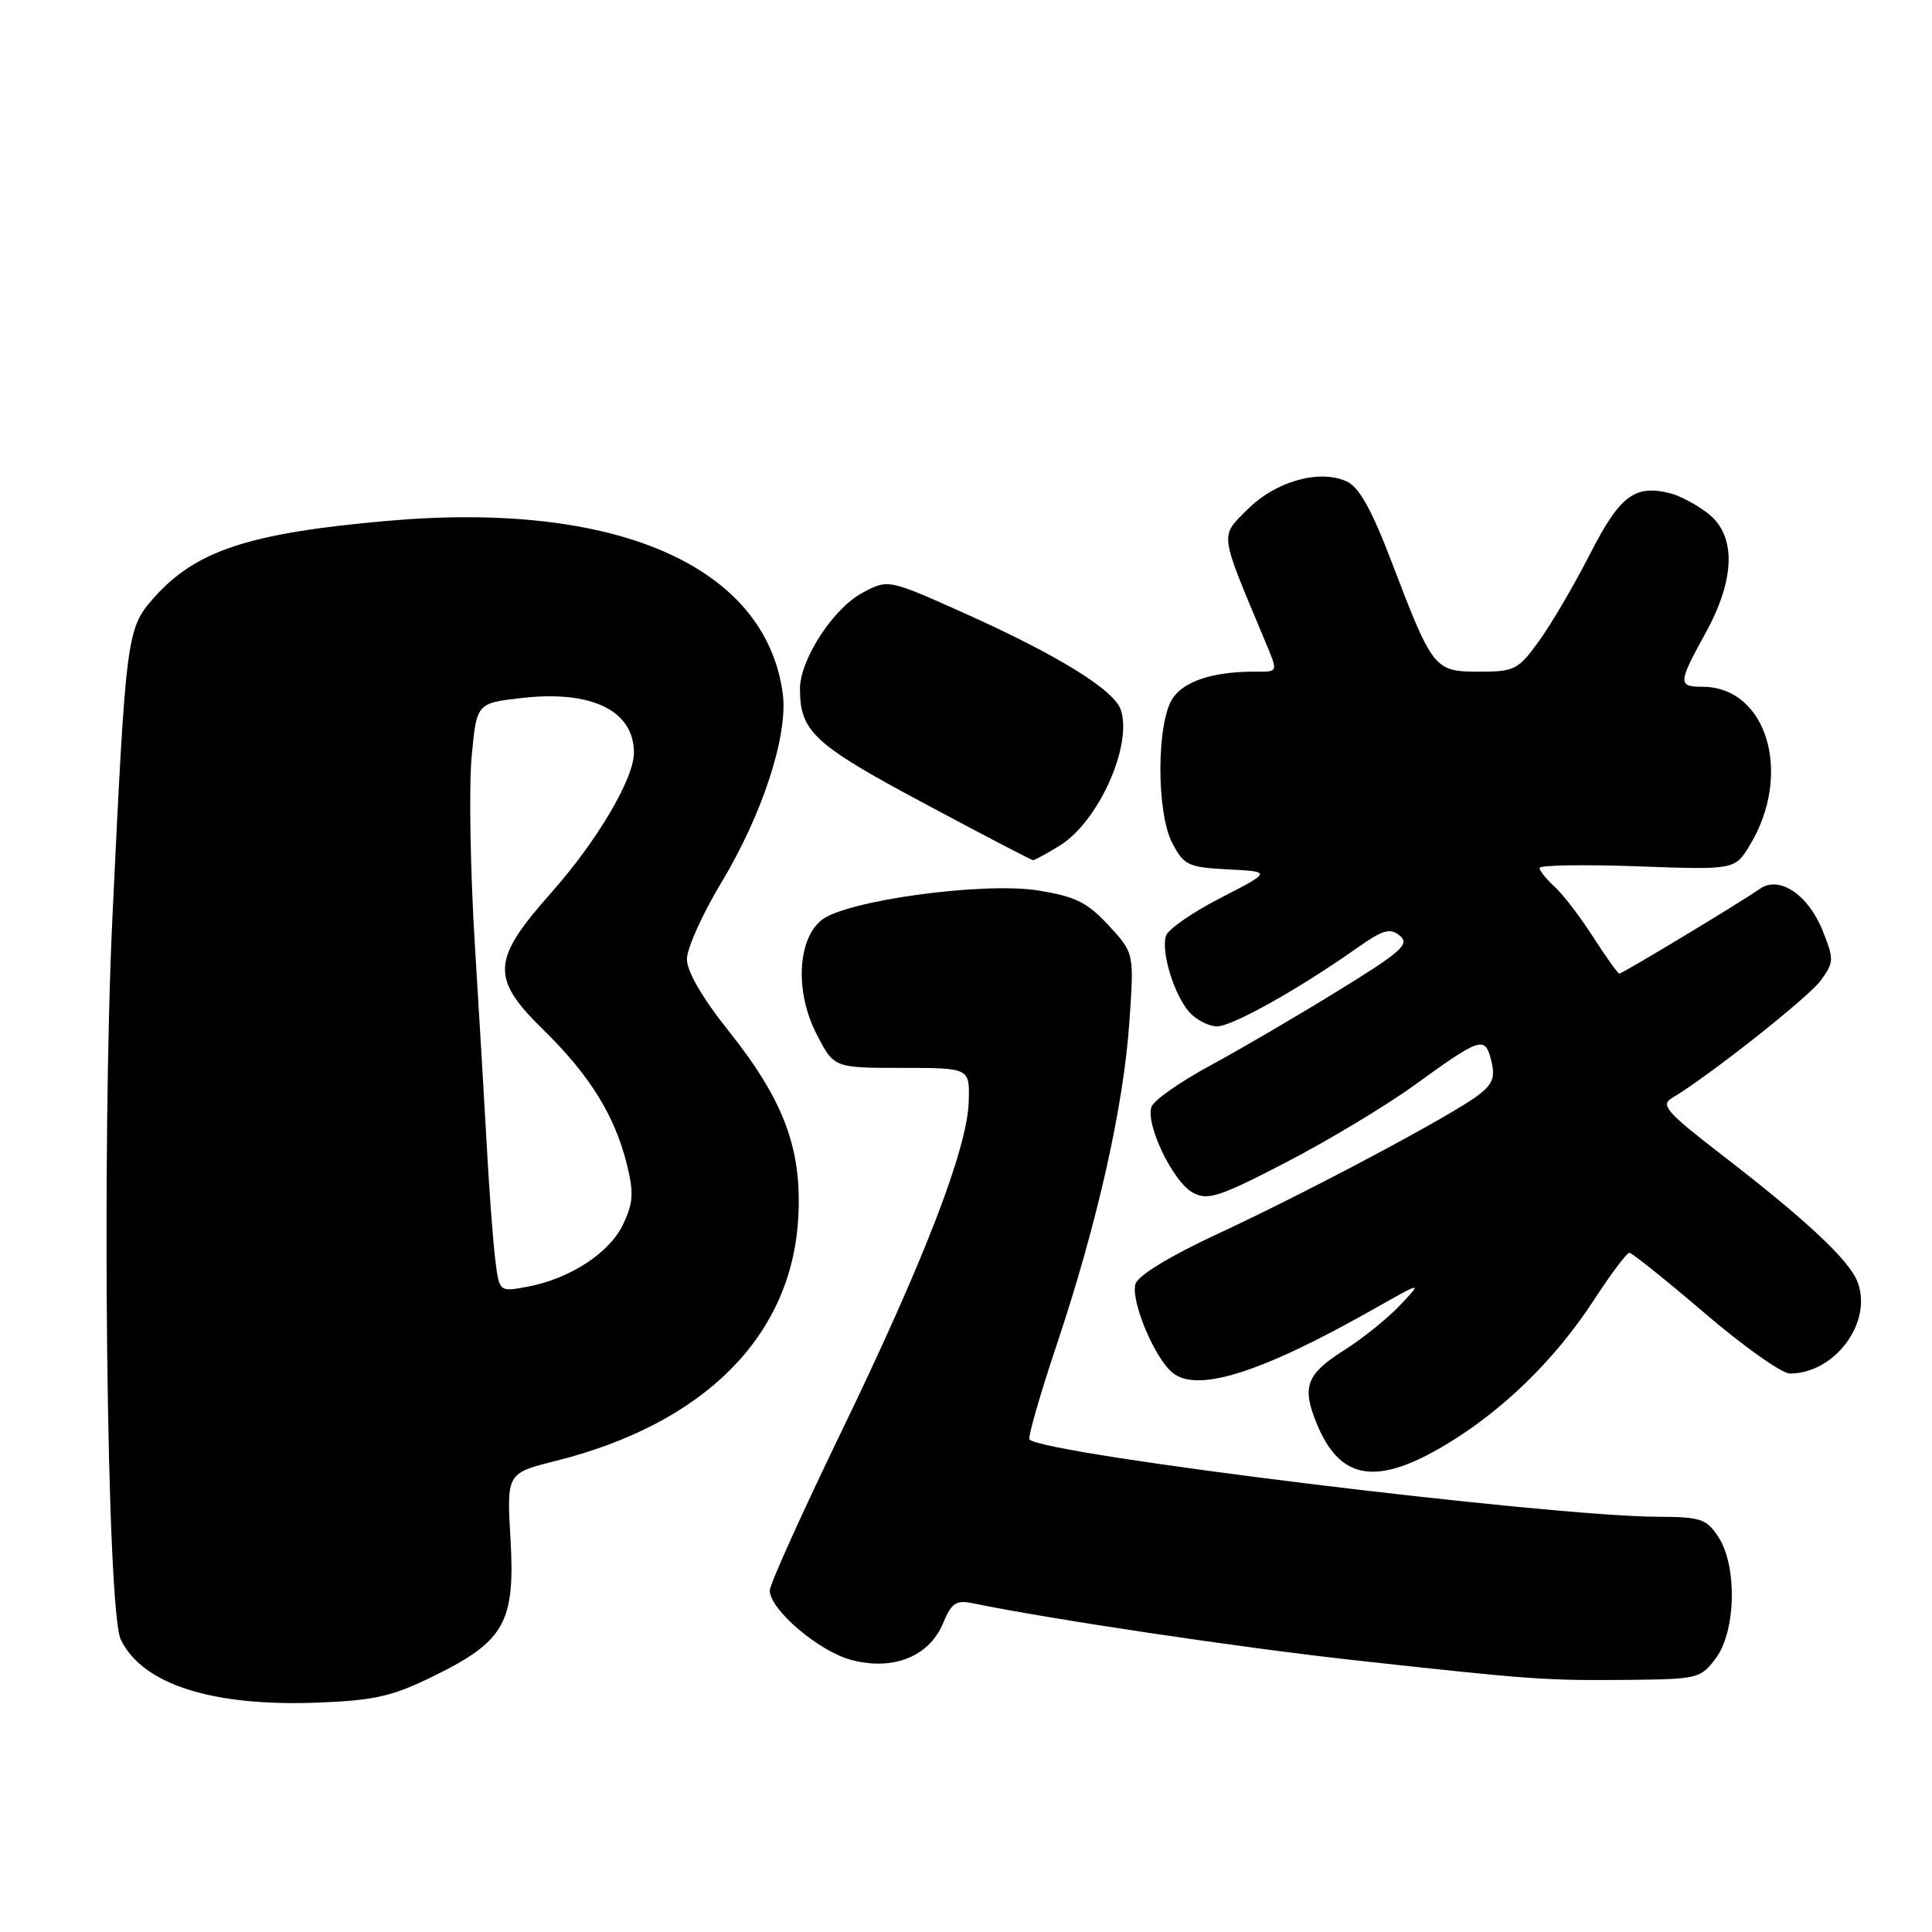 <?xml version="1.0" encoding="UTF-8" standalone="no"?>
<!DOCTYPE svg PUBLIC "-//W3C//DTD SVG 1.1//EN" "http://www.w3.org/Graphics/SVG/1.1/DTD/svg11.dtd" >
<svg xmlns="http://www.w3.org/2000/svg" xmlns:xlink="http://www.w3.org/1999/xlink" version="1.1" viewBox="0 0 256 256">
 <g >
 <path fill="currentColor"
d=" M 57.60 222.02 C 66.89 217.45 68.28 214.92 67.64 203.85 C 67.14 195.21 67.14 195.21 73.67 193.57 C 93.26 188.65 104.80 177.14 105.76 161.57 C 106.33 152.36 103.93 145.86 96.52 136.57 C 93.02 132.18 91.01 128.70 91.02 127.07 C 91.03 125.66 93.07 121.12 95.55 117.00 C 101.04 107.90 104.45 97.42 103.72 91.91 C 101.45 75.00 81.70 66.35 51.42 69.01 C 32.94 70.63 25.87 72.97 20.31 79.30 C 16.79 83.31 16.67 84.24 14.90 121.50 C 13.44 152.19 14.14 213.34 16.00 217.24 C 18.85 223.20 28.18 226.17 42.28 225.60 C 49.72 225.30 52.05 224.76 57.60 222.02 Z  M 227.36 219.72 C 230.03 216.14 230.21 207.49 227.69 203.65 C 226.12 201.26 225.35 201.00 219.73 200.98 C 205.08 200.93 138.41 192.74 136.41 190.74 C 136.17 190.50 137.80 184.81 140.05 178.10 C 145.41 162.06 148.88 146.64 149.65 135.39 C 150.28 126.28 150.28 126.28 146.89 122.61 C 144.07 119.56 142.50 118.79 137.55 117.99 C 130.29 116.83 112.05 119.33 108.85 121.92 C 105.65 124.51 105.34 131.47 108.19 137.00 C 110.50 141.50 110.50 141.50 119.50 141.50 C 128.50 141.50 128.50 141.50 128.36 146.00 C 128.16 152.26 122.43 167.10 111.39 189.90 C 106.23 200.57 102.00 209.95 102.00 210.75 C 102.00 213.27 108.46 218.78 112.77 219.94 C 118.32 221.43 123.13 219.51 124.97 215.07 C 126.08 212.39 126.68 211.99 128.89 212.44 C 139.18 214.56 164.43 218.33 179.50 219.99 C 202.84 222.56 204.75 222.70 215.90 222.59 C 224.95 222.50 225.36 222.40 227.36 219.72 Z  M 191.56 191.44 C 199.18 186.87 206.08 180.13 211.21 172.25 C 213.45 168.81 215.56 166.00 215.90 166.00 C 216.24 166.00 220.73 169.60 225.88 174.00 C 231.02 178.40 236.10 182.00 237.17 182.00 C 243.13 182.00 248.17 175.20 246.14 169.88 C 245.04 166.98 239.43 161.73 228.13 153.01 C 220.93 147.47 220.00 146.41 221.49 145.53 C 226.32 142.67 239.61 132.18 241.25 129.93 C 243.02 127.50 243.03 127.12 241.51 123.32 C 239.59 118.52 235.75 115.97 233.18 117.78 C 230.70 119.53 215.00 129.00 214.57 129.00 C 214.37 129.00 212.81 126.82 211.09 124.14 C 209.38 121.47 207.08 118.48 205.99 117.49 C 204.89 116.50 204.00 115.38 204.00 115.01 C 204.00 114.63 209.82 114.54 216.94 114.79 C 229.87 115.26 229.87 115.26 231.84 112.03 C 237.59 102.57 234.14 91.00 225.57 91.00 C 222.32 91.00 222.35 90.50 225.98 83.91 C 229.95 76.71 230.08 70.99 226.34 68.05 C 224.87 66.90 222.62 65.69 221.34 65.37 C 216.60 64.18 214.65 65.65 210.68 73.42 C 208.58 77.53 205.54 82.72 203.92 84.95 C 201.17 88.75 200.68 89.00 196.02 89.00 C 190.07 89.00 189.85 88.73 184.48 74.67 C 181.76 67.52 180.10 64.55 178.44 63.79 C 174.81 62.14 169.03 63.77 165.30 67.50 C 161.63 71.17 161.53 70.37 167.47 84.57 C 169.42 89.25 169.49 89.00 166.12 89.00 C 160.73 89.00 156.87 90.27 155.38 92.54 C 153.24 95.80 153.21 107.63 155.33 111.70 C 156.88 114.67 157.42 114.92 162.75 115.20 C 168.50 115.50 168.50 115.50 161.75 118.97 C 158.04 120.87 154.78 123.13 154.50 123.99 C 153.82 126.14 155.59 131.89 157.62 134.14 C 158.55 135.16 160.19 136.00 161.27 136.00 C 163.27 136.00 172.04 131.09 179.72 125.68 C 183.26 123.18 184.19 122.91 185.49 123.99 C 186.83 125.11 185.70 126.12 177.27 131.30 C 171.90 134.62 164.28 139.07 160.34 141.20 C 156.41 143.33 152.92 145.77 152.59 146.63 C 151.72 148.90 155.43 156.63 158.07 158.04 C 160.05 159.10 161.55 158.61 170.41 154.02 C 175.96 151.14 183.60 146.55 187.39 143.81 C 196.27 137.39 196.77 137.23 197.60 140.55 C 198.15 142.72 197.80 143.65 195.89 145.11 C 192.42 147.77 173.14 158.03 161.27 163.53 C 155.05 166.42 150.82 169.00 150.46 170.11 C 149.78 172.27 152.94 179.90 155.35 181.88 C 158.62 184.59 167.07 181.92 182.00 173.47 C 188.50 169.79 188.50 169.79 185.50 172.96 C 183.85 174.71 180.58 177.34 178.24 178.82 C 173.07 182.08 172.45 183.72 174.49 188.68 C 177.57 196.15 182.39 196.93 191.56 191.44 Z  M 140.42 112.05 C 145.52 108.89 150.05 98.88 148.53 94.10 C 147.69 91.46 140.34 86.90 127.98 81.34 C 117.68 76.72 117.68 76.72 114.26 78.56 C 110.38 80.65 106.00 87.40 106.00 91.29 C 106.00 96.93 107.86 98.65 122.38 106.41 C 130.15 110.57 136.67 113.97 136.88 113.98 C 137.09 113.99 138.68 113.12 140.42 112.05 Z  M 65.62 166.85 C 65.33 164.46 64.84 158.00 64.54 152.50 C 64.24 147.00 63.50 134.62 62.91 125.00 C 62.32 115.38 62.13 104.28 62.49 100.34 C 63.15 93.18 63.15 93.18 69.03 92.50 C 78.37 91.41 84.00 94.14 84.00 99.74 C 84.00 103.18 79.12 111.44 73.03 118.30 C 65.10 127.24 64.98 129.60 72.08 136.54 C 78.10 142.43 81.44 147.80 83.03 154.15 C 84.00 158.06 83.93 159.35 82.56 162.24 C 80.75 166.04 75.50 169.46 69.83 170.51 C 66.15 171.19 66.15 171.19 65.62 166.85 Z "/>
</g>
</svg>